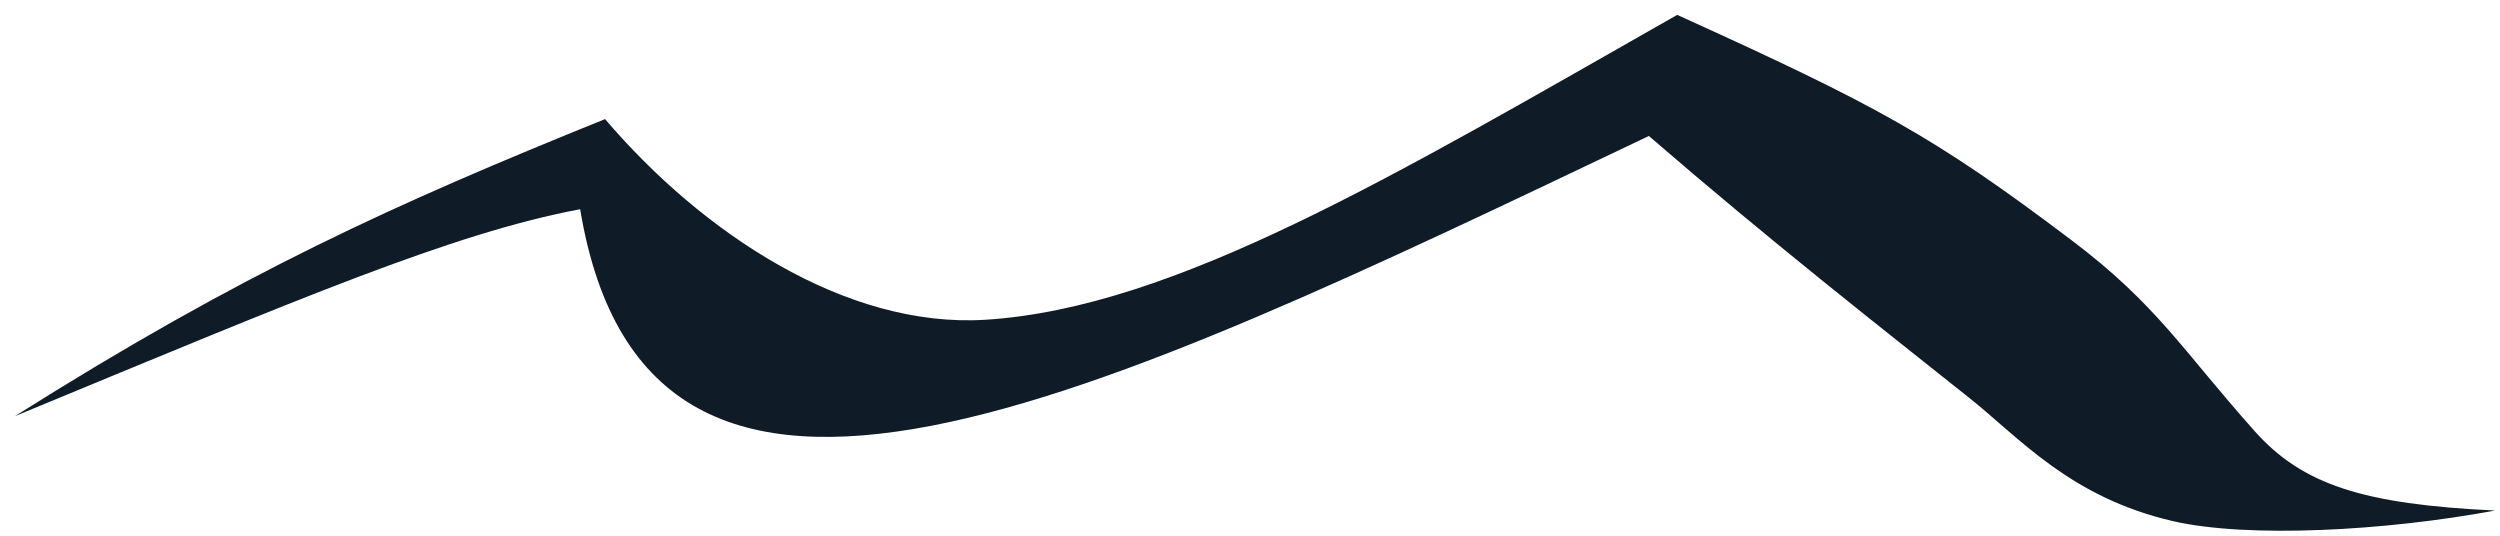 <svg width="126" height="27" viewBox="0 0 126 27" fill="none" xmlns="http://www.w3.org/2000/svg">
<path d="M84.531 0.75C70.282 8.848 59.202 15.512 49.676 16.115C42.617 16.562 35.361 11.713 30.495 6.002C19.934 10.273 12.224 13.737 0.75 20.976C15.137 15.03 22.791 11.762 29.24 10.544C32.667 31.221 55.089 20.198 83.102 6.853C89.33 12.233 94.619 16.363 99.252 20.054C101.802 22.085 104.344 25.069 109.513 26.264C113.279 27.134 120.209 26.763 125.75 25.731C119.109 25.415 116.044 24.435 113.627 21.721C109.967 17.613 108.71 15.356 104.404 12.105C97.446 6.851 94.567 5.302 84.531 0.75Z" fill="#0F1B26"/>
</svg>
